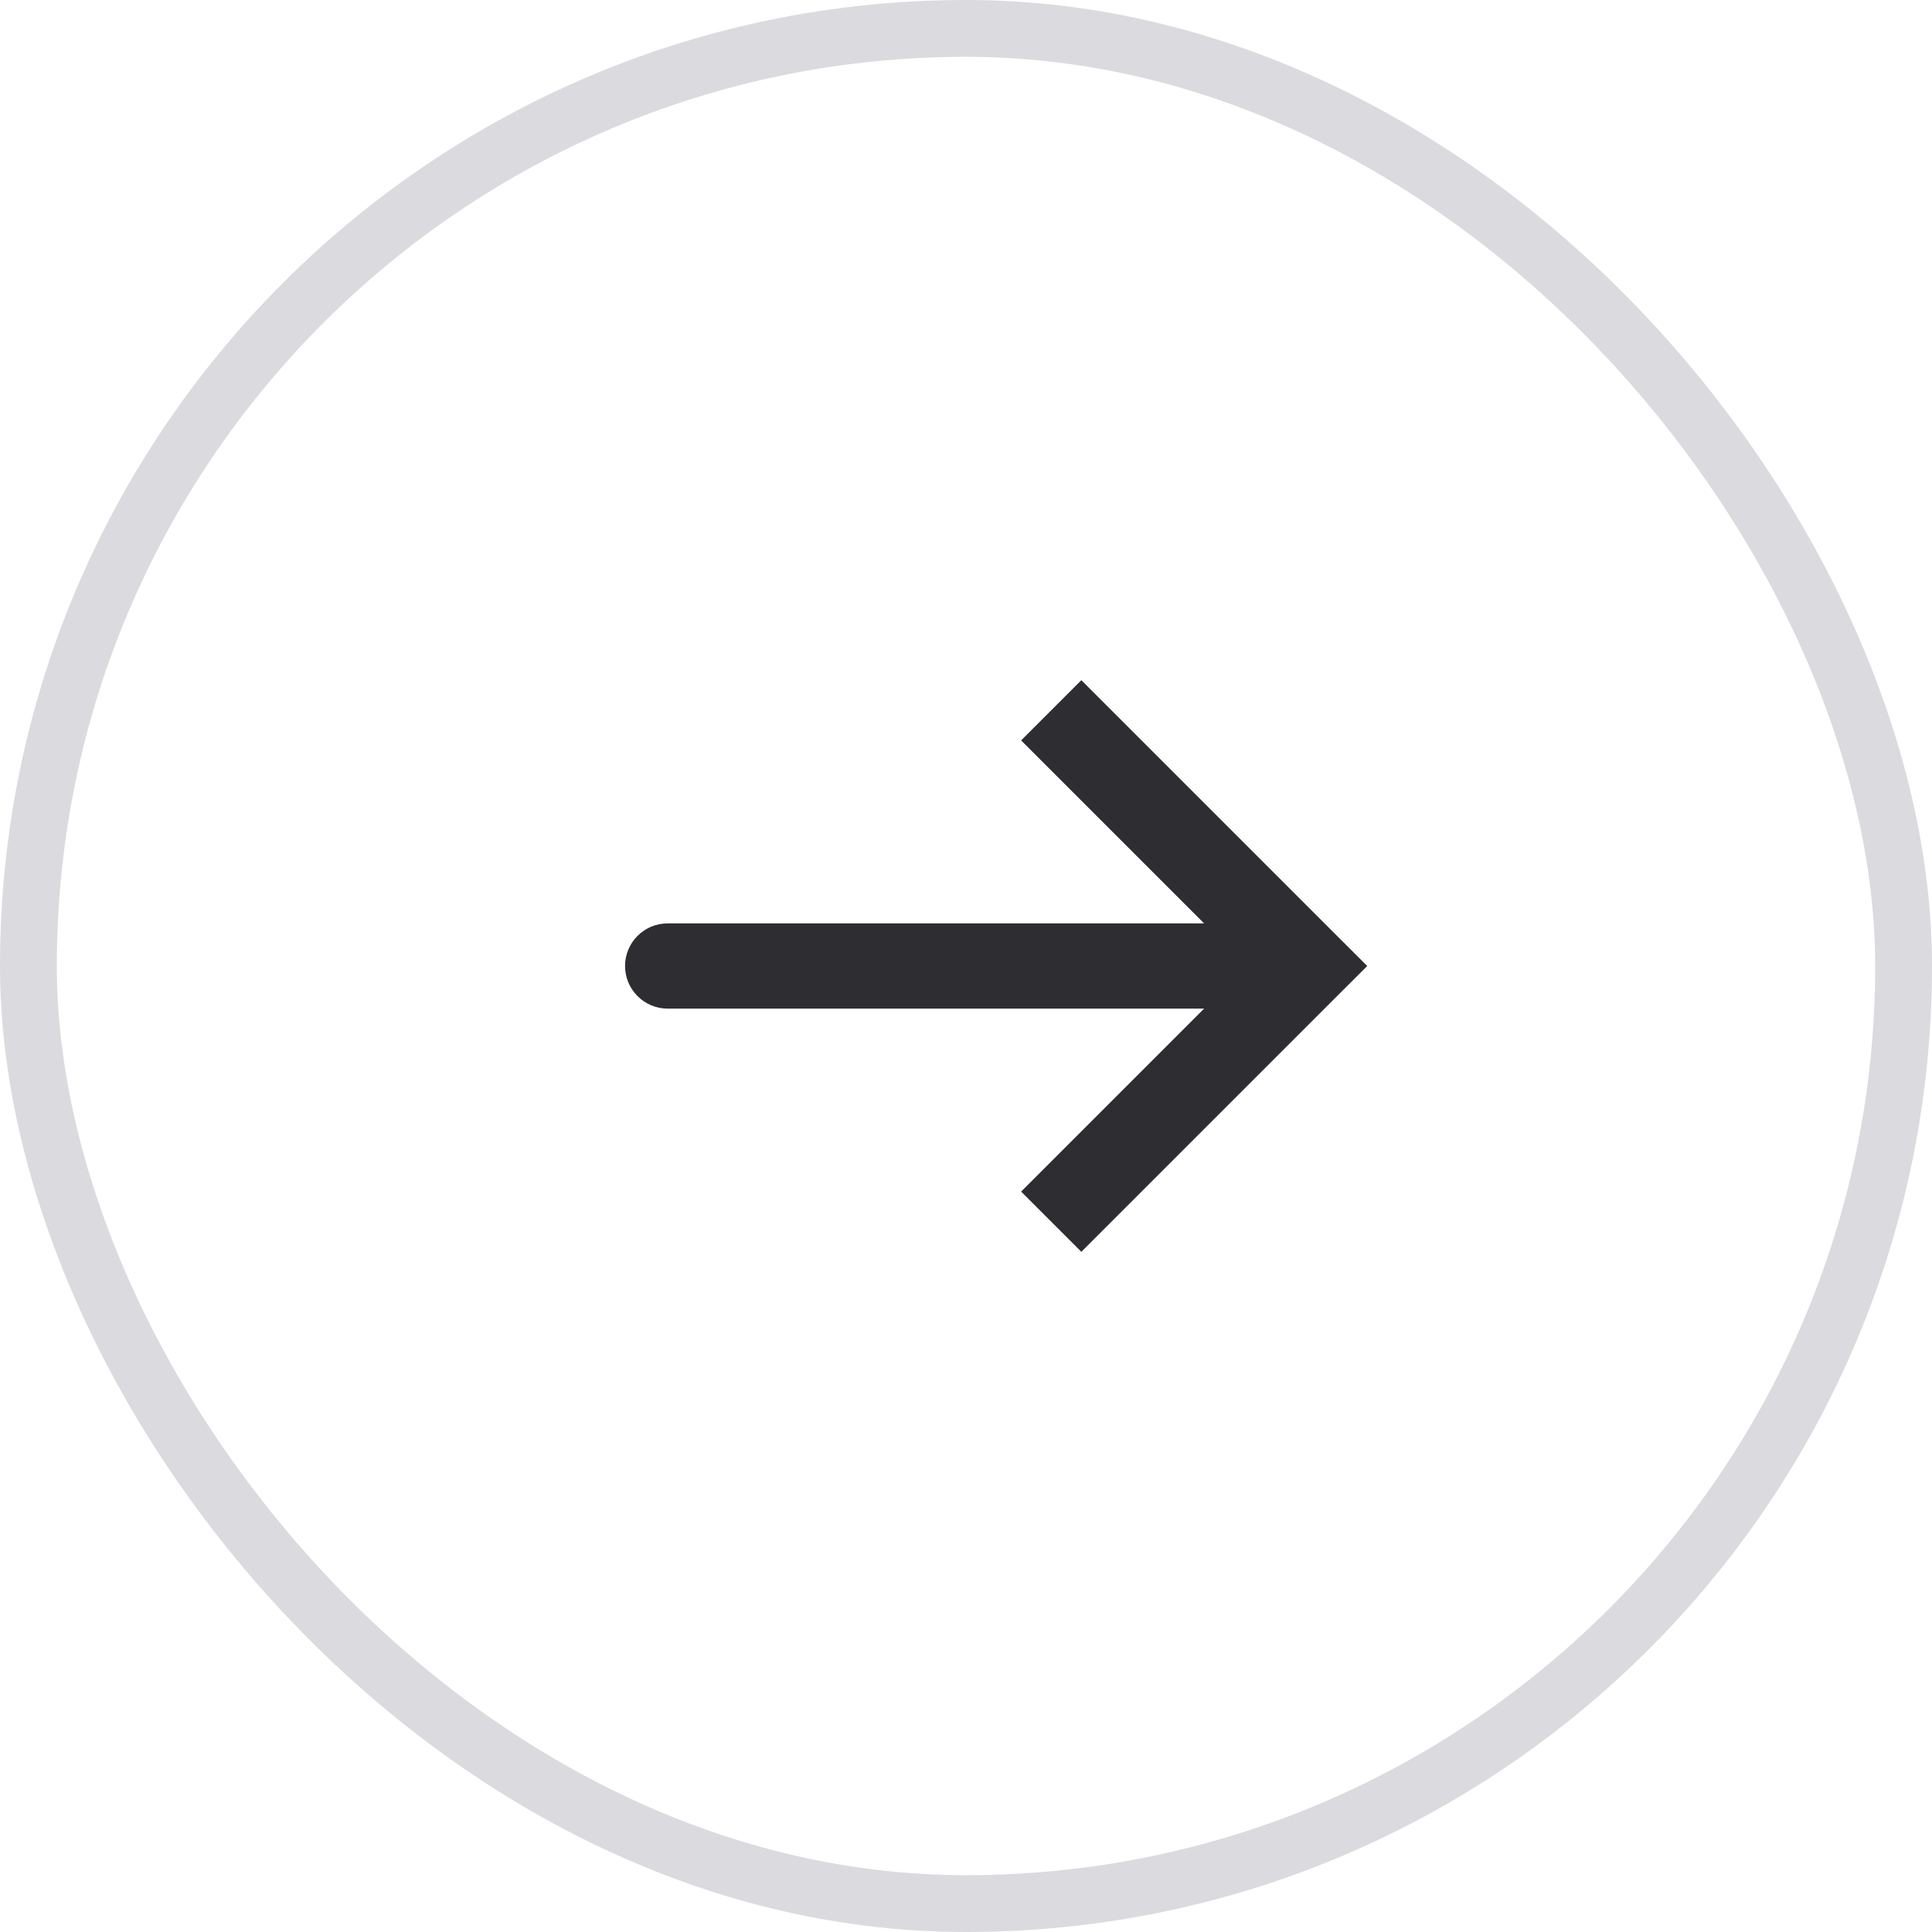 <svg width="34" height="34" viewBox="0 0 34 34" fill="none" xmlns="http://www.w3.org/2000/svg">
<rect x="0.5" y="0.5" width="33" height="33" rx="16.5" stroke="#DBDADF"/>
<path d="M23 17L23.53 16.47L24.061 17L23.53 17.53L23 17ZM11.75 17.75C11.336 17.75 11 17.414 11 17C11 16.586 11.336 16.25 11.75 16.25V17.75ZM19.03 11.97L23.53 16.47L22.47 17.53L17.97 13.03L19.03 11.97ZM23.53 17.53L19.03 22.03L17.97 20.97L22.47 16.47L23.53 17.53ZM23 17.75H11.75V16.25H23V17.75Z" fill="#2E2E32"/>
</svg>
